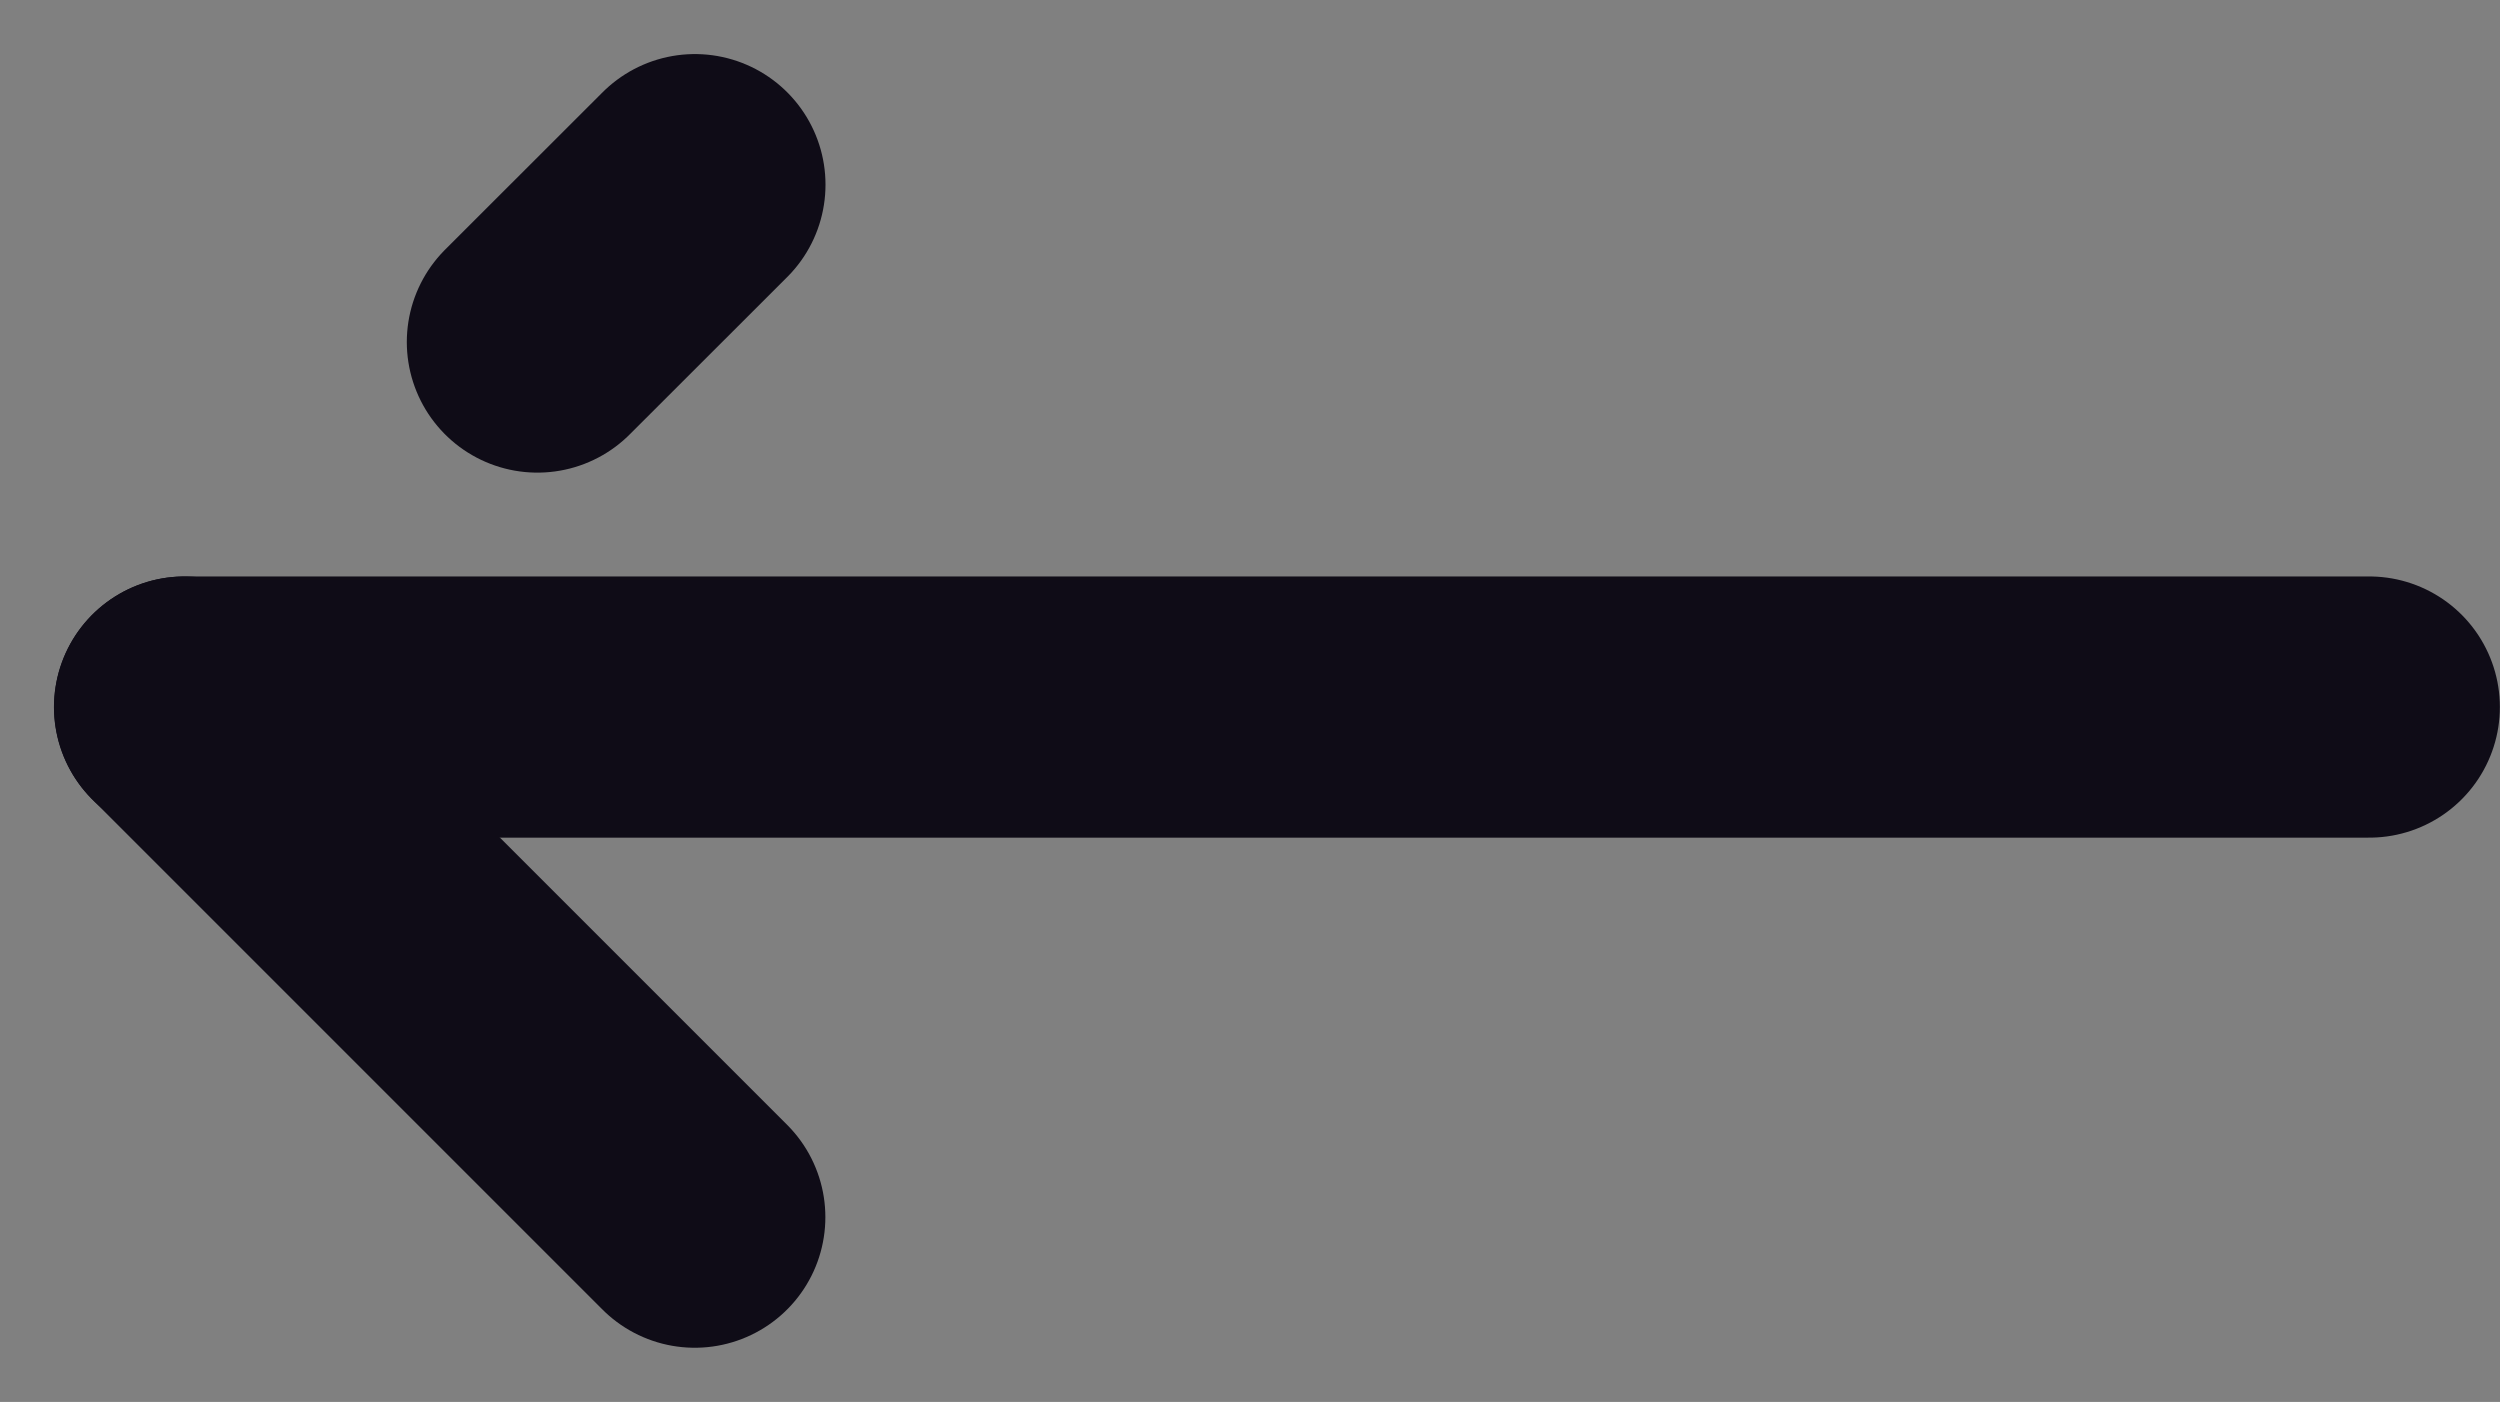 <svg xmlns="http://www.w3.org/2000/svg" width="19.143" height="10.735" viewBox="0 0 19.143 10.735">
  <rect x="0" y="0" width="19.143" height="10.735" fill="#808080" stroke="none"/>
  <g id="Group_3576" data-name="Group 3576" transform="translate(1.414 1.414)">
    <path id="Path_16269" data-name="Path 16269" d="M1208.519,143h-16.729" transform="translate(-1191.791 -139)" fill="#e6f4ed" stroke="#0f0c17" stroke-linecap="round" stroke-linejoin="round" stroke-width="2"/>
    <path id="Path_16271" data-name="Path 16271" d="M1228.906,127.536,1225,123.63" transform="translate(-1225 -119.63)" fill="#e6f4ed" stroke="#0f0c17" stroke-linecap="round" stroke-linejoin="round" stroke-width="2"/>
    <path id="Path_16272" data-name="Path 16272" d="M1226.206,123.63,1225,124.835" transform="translate(-1222.299 -123.63)" fill="#e6f4ed" stroke="#0f0c17" stroke-linecap="round" stroke-linejoin="round" stroke-width="2"/>
  </g>
</svg>

